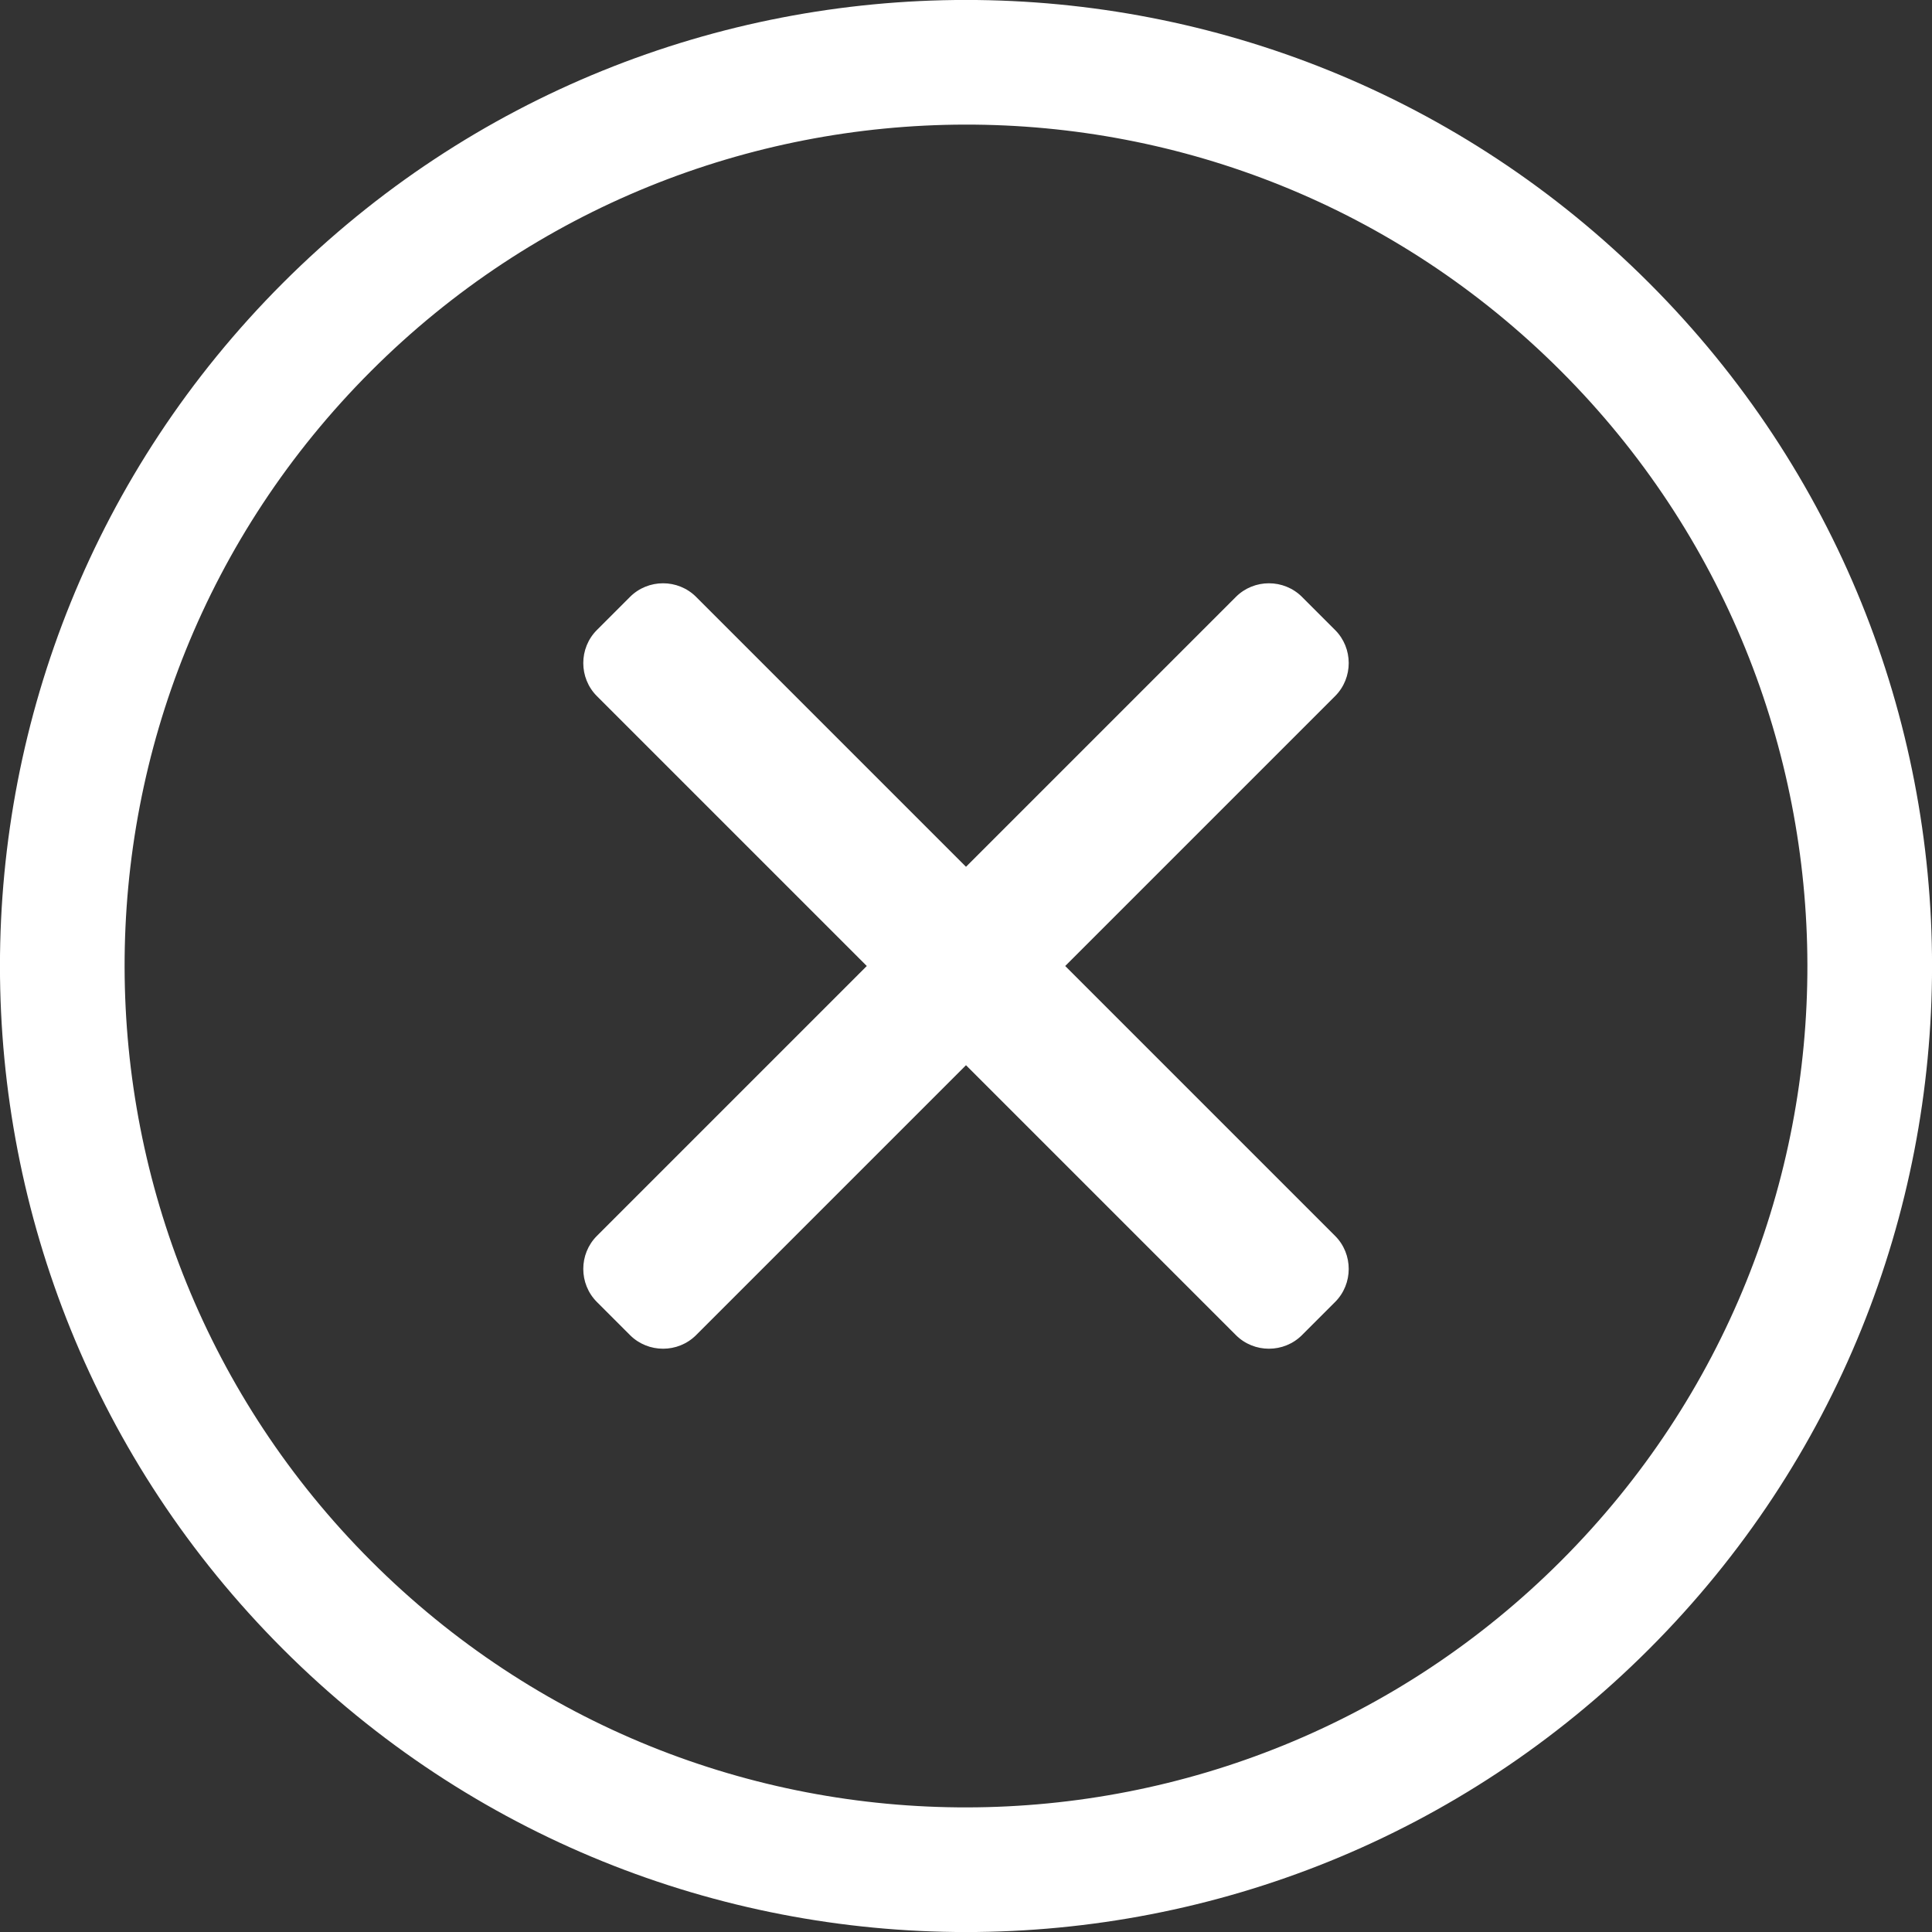 <?xml version="1.0" encoding="UTF-8"?>
<svg width="16px" height="16px" viewBox="0 0 16 16" version="1.1" xmlns="http://www.w3.org/2000/svg" xmlns:xlink="http://www.w3.org/1999/xlink">
    <rect x="0" y="0" width="16" height="16" fill="#333333" stroke="none"/>
    <!-- Generator: Sketch 50.2 (55047) - http://www.bohemiancoding.com/sketch -->
    <title>times-circle</title>
    <desc>Created with Sketch.</desc>
    <defs></defs>
    <g id="Page-1" stroke="none" stroke-width="1" fill="none" fill-rule="evenodd">
        <g id="times-circle" transform="translate(-4, -4)" fill="#FFFFFF" fill-rule="nonzero">
            <g id="Shape" transform="translate(12, 12) rotate(45) translate(-12, -12) translate(4, 4)">
                <path d="M12.129,7.806 L12.129,8.194 C12.129,8.406 11.955,8.581 11.742,8.581 L8.581,8.581 L8.581,11.742 C8.581,11.955 8.406,12.129 8.194,12.129 L7.806,12.129 C7.594,12.129 7.419,11.955 7.419,11.742 L7.419,8.581 L4.258,8.581 C4.045,8.581 3.871,8.406 3.871,8.194 L3.871,7.806 C3.871,7.594 4.045,7.419 4.258,7.419 L7.419,7.419 L7.419,4.258 C7.419,4.045 7.594,3.871 7.806,3.871 L8.194,3.871 C8.406,3.871 8.581,4.045 8.581,4.258 L8.581,7.419 L11.742,7.419 C11.955,7.419 12.129,7.594 12.129,7.806 Z M16,8 C16,12.419 12.419,16 8,16 C3.581,16 0,12.419 0,8 C0,3.581 3.581,0 8,0 C12.419,0 16,3.581 16,8 Z M14.968,8 C14.968,4.132 11.829,1.032 8,1.032 C4.132,1.032 1.032,4.171 1.032,8 C1.032,11.868 4.171,14.968 8,14.968 C11.868,14.968 14.968,11.829 14.968,8 Z" id="path-1"></path>
            </g>
        </g>
    </g>
</svg>